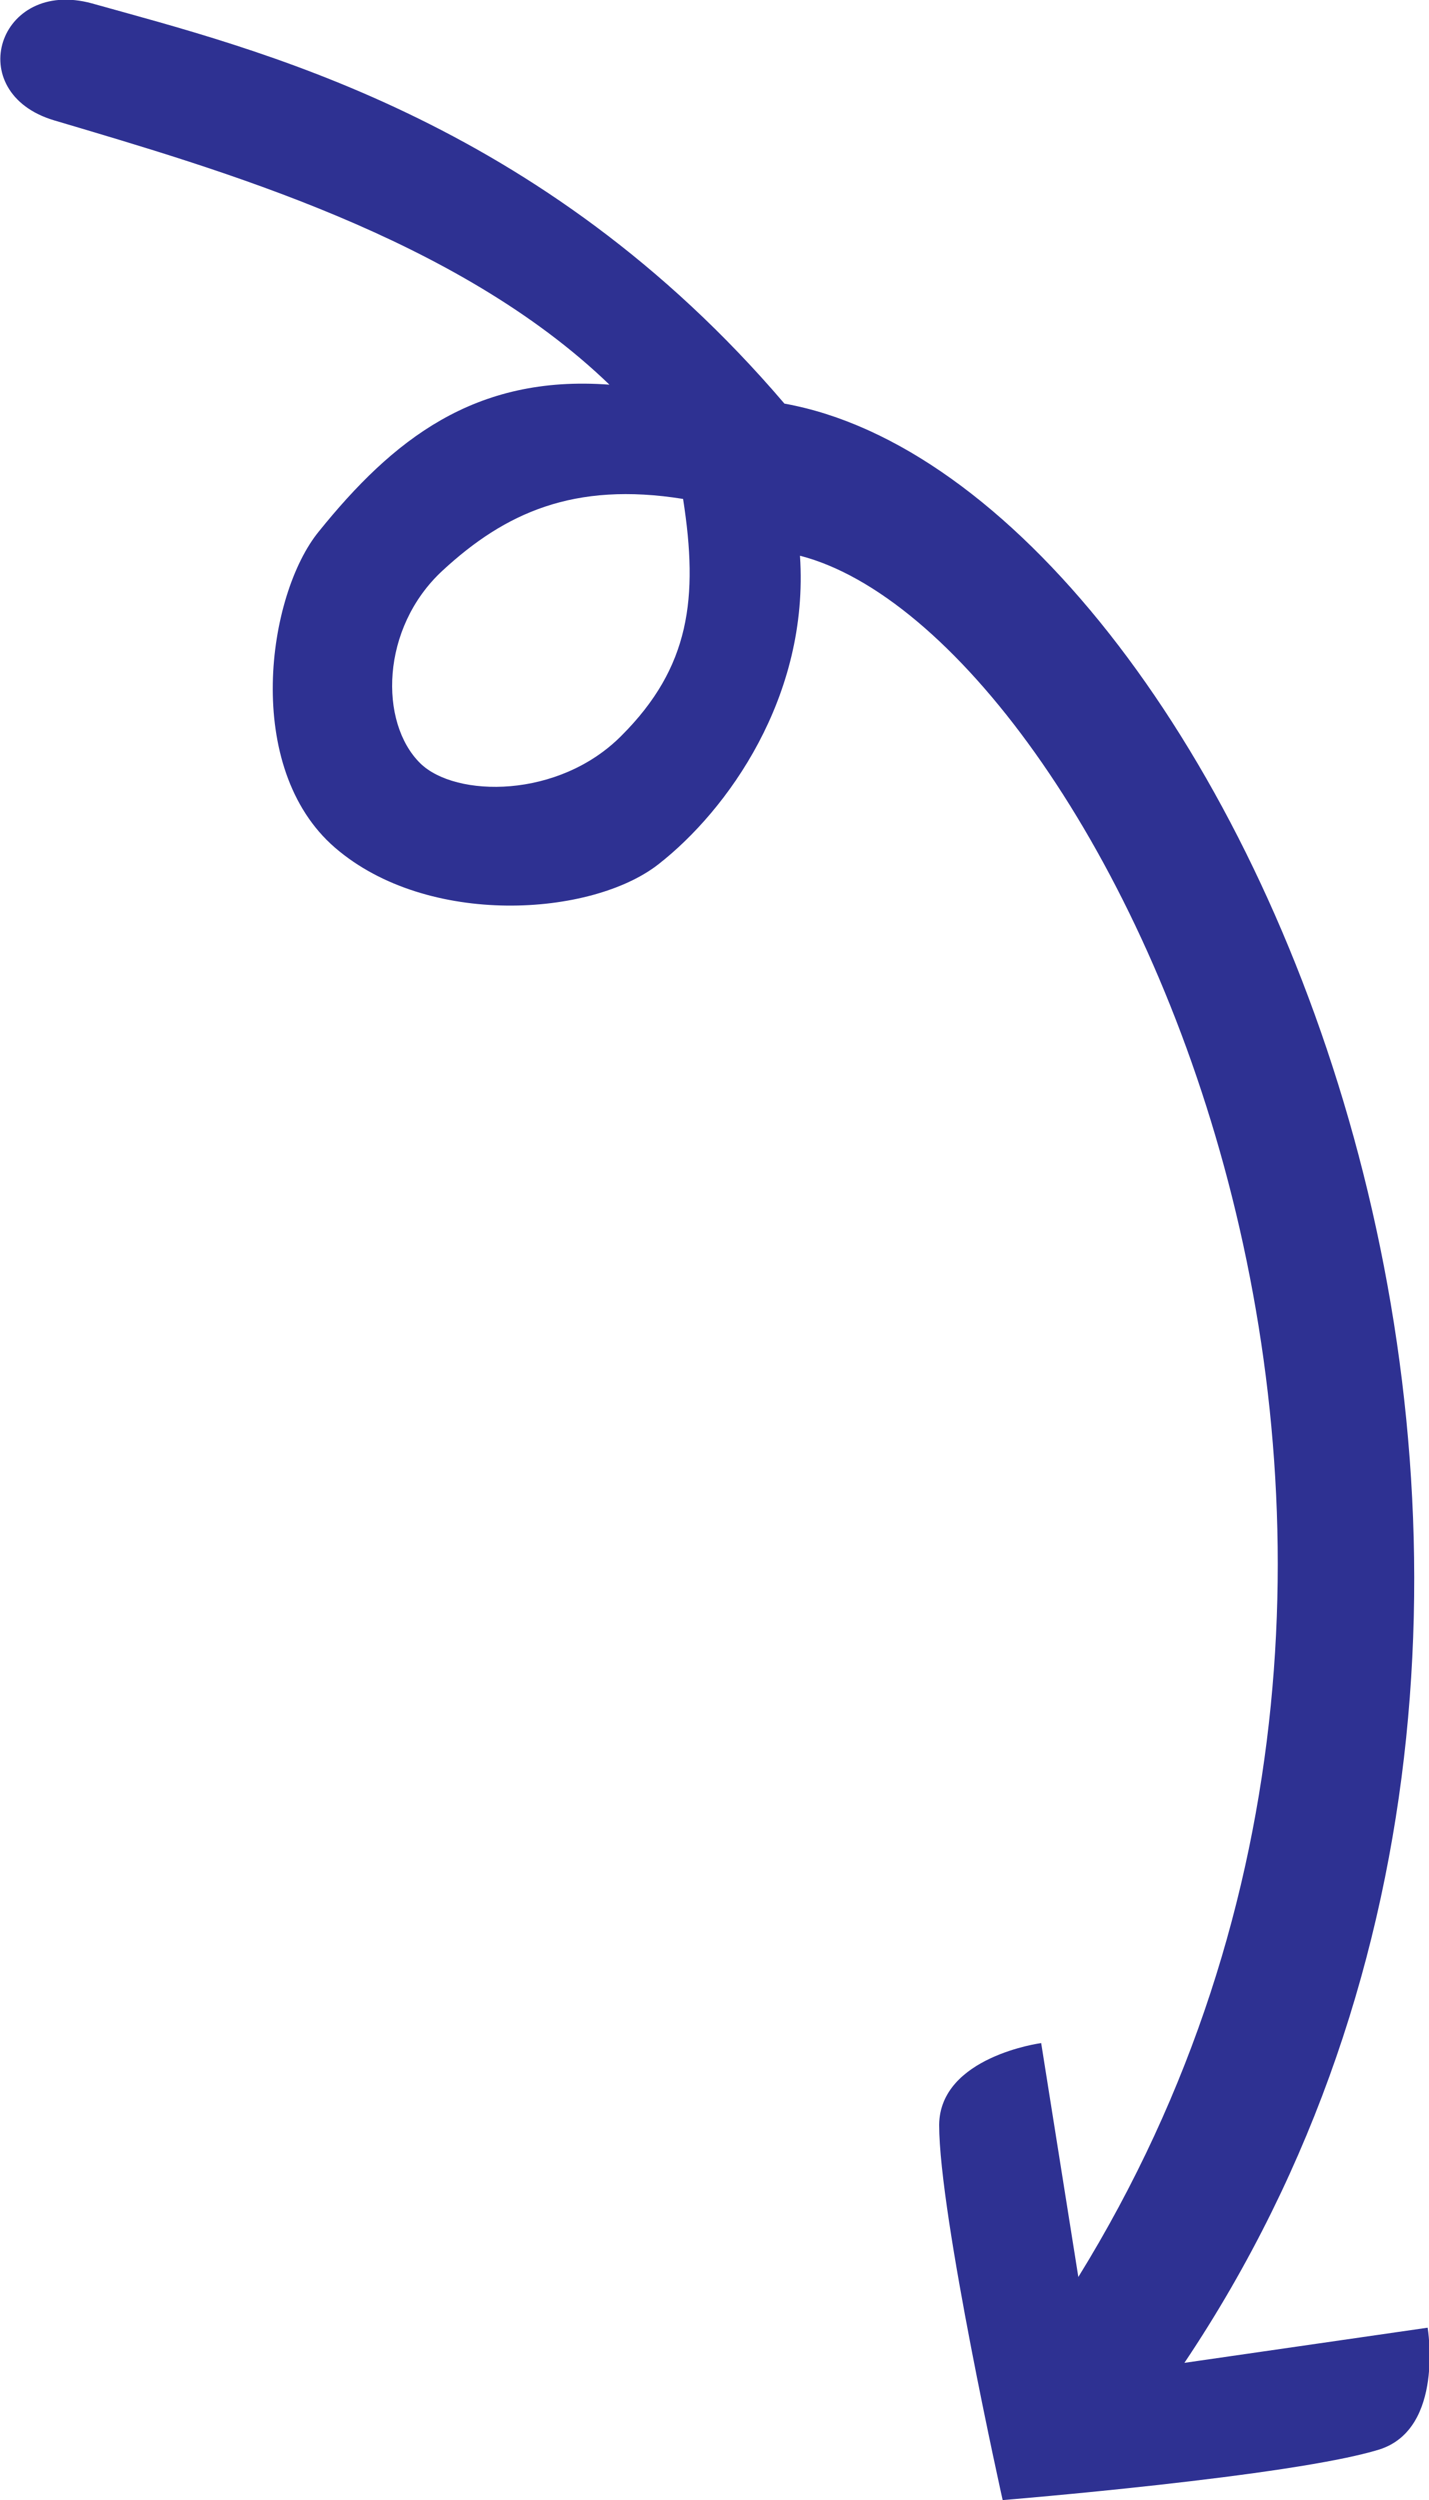 <?xml version="1.0" encoding="utf-8"?>
<!-- Generator: Adobe Illustrator 27.1.0, SVG Export Plug-In . SVG Version: 6.00 Build 0)  -->
<svg version="1.1" id="Layer_1" xmlns="http://www.w3.org/2000/svg" xmlns:xlink="http://www.w3.org/1999/xlink" x="0px" y="0px"
	 viewBox="0 0 211.5 369.8" style="enable-background:new 0 0 211.5 369.8;" xml:space="preserve">
<style type="text/css">
	.st0{fill:#2E3192;}
</style>
<path class="st0" d="M8,17.8c24.6,7.3,59.7,17.4,82.2,39.1c-20-1.5-32.1,8.2-43,21.7c-7.7,9.4-11.3,35,2.4,46.8s38,10.2,47.9,2.4
	c10.1-7.9,22.3-24.7,20.9-45.6c44.6,11.5,109.1,144.7,41.2,254.6l-5.5-34.6c0,0-15,2-15.1,12.1c0,13.4,9.4,55.5,9.4,55.5
	s43-3.5,55.8-7.5c9.6-3.1,7.1-18,7.1-18l-36,5.2c77.7-115.9,6.9-277.9-59.2-289.8C79.9,17.3,37.5,7.2,13.6,0.5
	C-0.3-3.3-5.7,13.7,8,17.8z M92,108.8c-9.3,9.4-24.6,9.2-29.8,4.1c-6.1-6-5.9-20,3.3-28.5s19.4-13.2,35.6-10.6
	C103.4,88.5,102.1,98.7,92,108.8L92,108.8z"/>
</svg>
